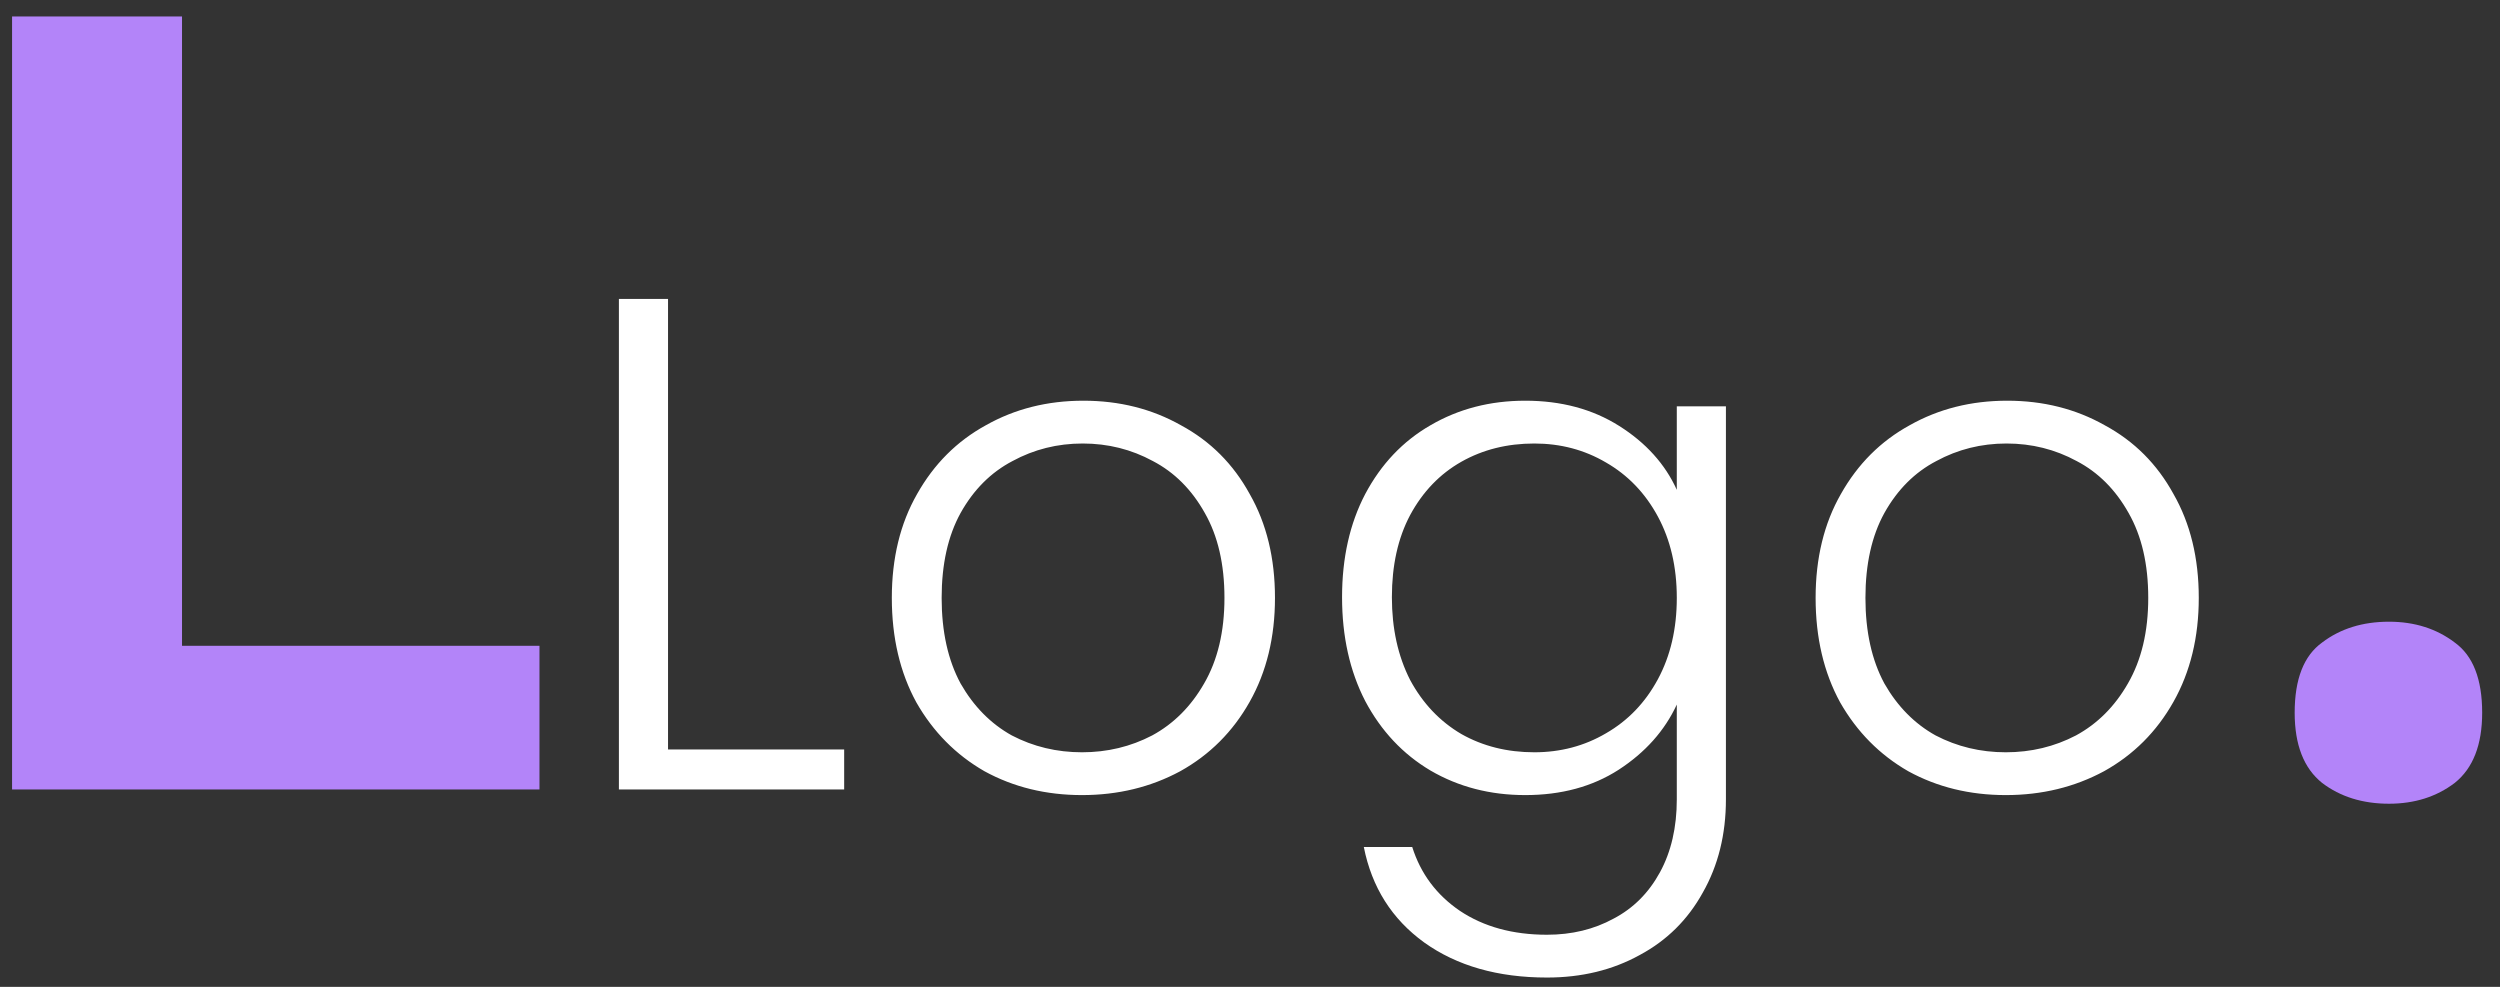 <svg width="114" height="45" viewBox="0 0 114 45" fill="none" xmlns="http://www.w3.org/2000/svg">
<rect x="0" y="0" width="114" height="45" fill="#333333" stroke="none"/>
<path d="M0.55 36V0.75H8.3V29.45H24.6V36H0.55ZM104.637 32.5C104.637 30.967 105.054 29.9 105.887 29.3C106.72 28.667 107.737 28.35 108.937 28.35C110.104 28.35 111.104 28.667 111.937 29.3C112.77 29.9 113.187 30.967 113.187 32.5C113.187 33.967 112.77 35.033 111.937 35.7C111.104 36.333 110.104 36.65 108.937 36.65C107.737 36.65 106.72 36.333 105.887 35.7C105.054 35.033 104.637 33.967 104.637 32.5Z" fill="#B384F9"/>
<path d="M30.462 34.176H38.494V36H28.222V13.632H30.462V34.176ZM49.339 36.256C47.696 36.256 46.214 35.893 44.891 35.168C43.59 34.421 42.555 33.376 41.787 32.032C41.04 30.667 40.667 29.077 40.667 27.264C40.667 25.451 41.051 23.872 41.819 22.528C42.587 21.163 43.632 20.117 44.955 19.392C46.278 18.645 47.76 18.272 49.403 18.272C51.045 18.272 52.528 18.645 53.851 19.392C55.195 20.117 56.24 21.163 56.987 22.528C57.755 23.872 58.139 25.451 58.139 27.264C58.139 29.056 57.755 30.635 56.987 32C56.219 33.365 55.163 34.421 53.819 35.168C52.475 35.893 50.981 36.256 49.339 36.256ZM49.339 34.304C50.491 34.304 51.557 34.048 52.539 33.536C53.52 33.003 54.309 32.213 54.907 31.168C55.526 30.101 55.835 28.8 55.835 27.264C55.835 25.728 55.536 24.437 54.939 23.392C54.342 22.325 53.552 21.536 52.571 21.024C51.59 20.491 50.523 20.224 49.371 20.224C48.219 20.224 47.152 20.491 46.171 21.024C45.19 21.536 44.4 22.325 43.803 23.392C43.227 24.437 42.939 25.728 42.939 27.264C42.939 28.8 43.227 30.101 43.803 31.168C44.4 32.213 45.179 33.003 46.139 33.536C47.12 34.048 48.187 34.304 49.339 34.304ZM69.55 18.272C71.193 18.272 72.622 18.656 73.838 19.424C75.054 20.192 75.929 21.163 76.462 22.336V18.528H78.702V36.448C78.702 38.048 78.35 39.467 77.646 40.704C76.963 41.941 76.003 42.891 74.766 43.552C73.529 44.235 72.121 44.576 70.542 44.576C68.302 44.576 66.435 44.043 64.942 42.976C63.47 41.909 62.553 40.459 62.19 38.624H64.398C64.782 39.84 65.507 40.811 66.574 41.536C67.662 42.261 68.985 42.624 70.542 42.624C71.673 42.624 72.686 42.379 73.582 41.888C74.478 41.419 75.182 40.715 75.694 39.776C76.206 38.837 76.462 37.728 76.462 36.448V32.128C75.907 33.323 75.022 34.315 73.806 35.104C72.611 35.872 71.193 36.256 69.55 36.256C67.95 36.256 66.51 35.883 65.23 35.136C63.971 34.389 62.979 33.333 62.254 31.968C61.55 30.603 61.198 29.024 61.198 27.232C61.198 25.44 61.55 23.872 62.254 22.528C62.979 21.163 63.971 20.117 65.23 19.392C66.51 18.645 67.95 18.272 69.55 18.272ZM76.462 27.264C76.462 25.856 76.174 24.619 75.598 23.552C75.022 22.485 74.233 21.664 73.23 21.088C72.249 20.512 71.161 20.224 69.966 20.224C68.729 20.224 67.619 20.501 66.638 21.056C65.657 21.611 64.878 22.421 64.302 23.488C63.747 24.533 63.47 25.781 63.47 27.232C63.47 28.661 63.747 29.92 64.302 31.008C64.878 32.075 65.657 32.896 66.638 33.472C67.619 34.027 68.729 34.304 69.966 34.304C71.161 34.304 72.249 34.016 73.23 33.44C74.233 32.864 75.022 32.043 75.598 30.976C76.174 29.909 76.462 28.672 76.462 27.264ZM91.464 36.256C89.821 36.256 88.338 35.893 87.016 35.168C85.715 34.421 84.68 33.376 83.912 32.032C83.165 30.667 82.792 29.077 82.792 27.264C82.792 25.451 83.176 23.872 83.944 22.528C84.712 21.163 85.757 20.117 87.08 19.392C88.403 18.645 89.885 18.272 91.528 18.272C93.171 18.272 94.653 18.645 95.976 19.392C97.32 20.117 98.365 21.163 99.112 22.528C99.88 23.872 100.264 25.451 100.264 27.264C100.264 29.056 99.88 30.635 99.112 32C98.344 33.365 97.288 34.421 95.944 35.168C94.6 35.893 93.106 36.256 91.464 36.256ZM91.464 34.304C92.616 34.304 93.683 34.048 94.664 33.536C95.645 33.003 96.434 32.213 97.032 31.168C97.65 30.101 97.96 28.8 97.96 27.264C97.96 25.728 97.661 24.437 97.064 23.392C96.466 22.325 95.677 21.536 94.696 21.024C93.715 20.491 92.648 20.224 91.496 20.224C90.344 20.224 89.277 20.491 88.296 21.024C87.314 21.536 86.525 22.325 85.928 23.392C85.352 24.437 85.064 25.728 85.064 27.264C85.064 28.8 85.352 30.101 85.928 31.168C86.525 32.213 87.304 33.003 88.264 33.536C89.245 34.048 90.312 34.304 91.464 34.304Z" fill="white"/>
</svg>
